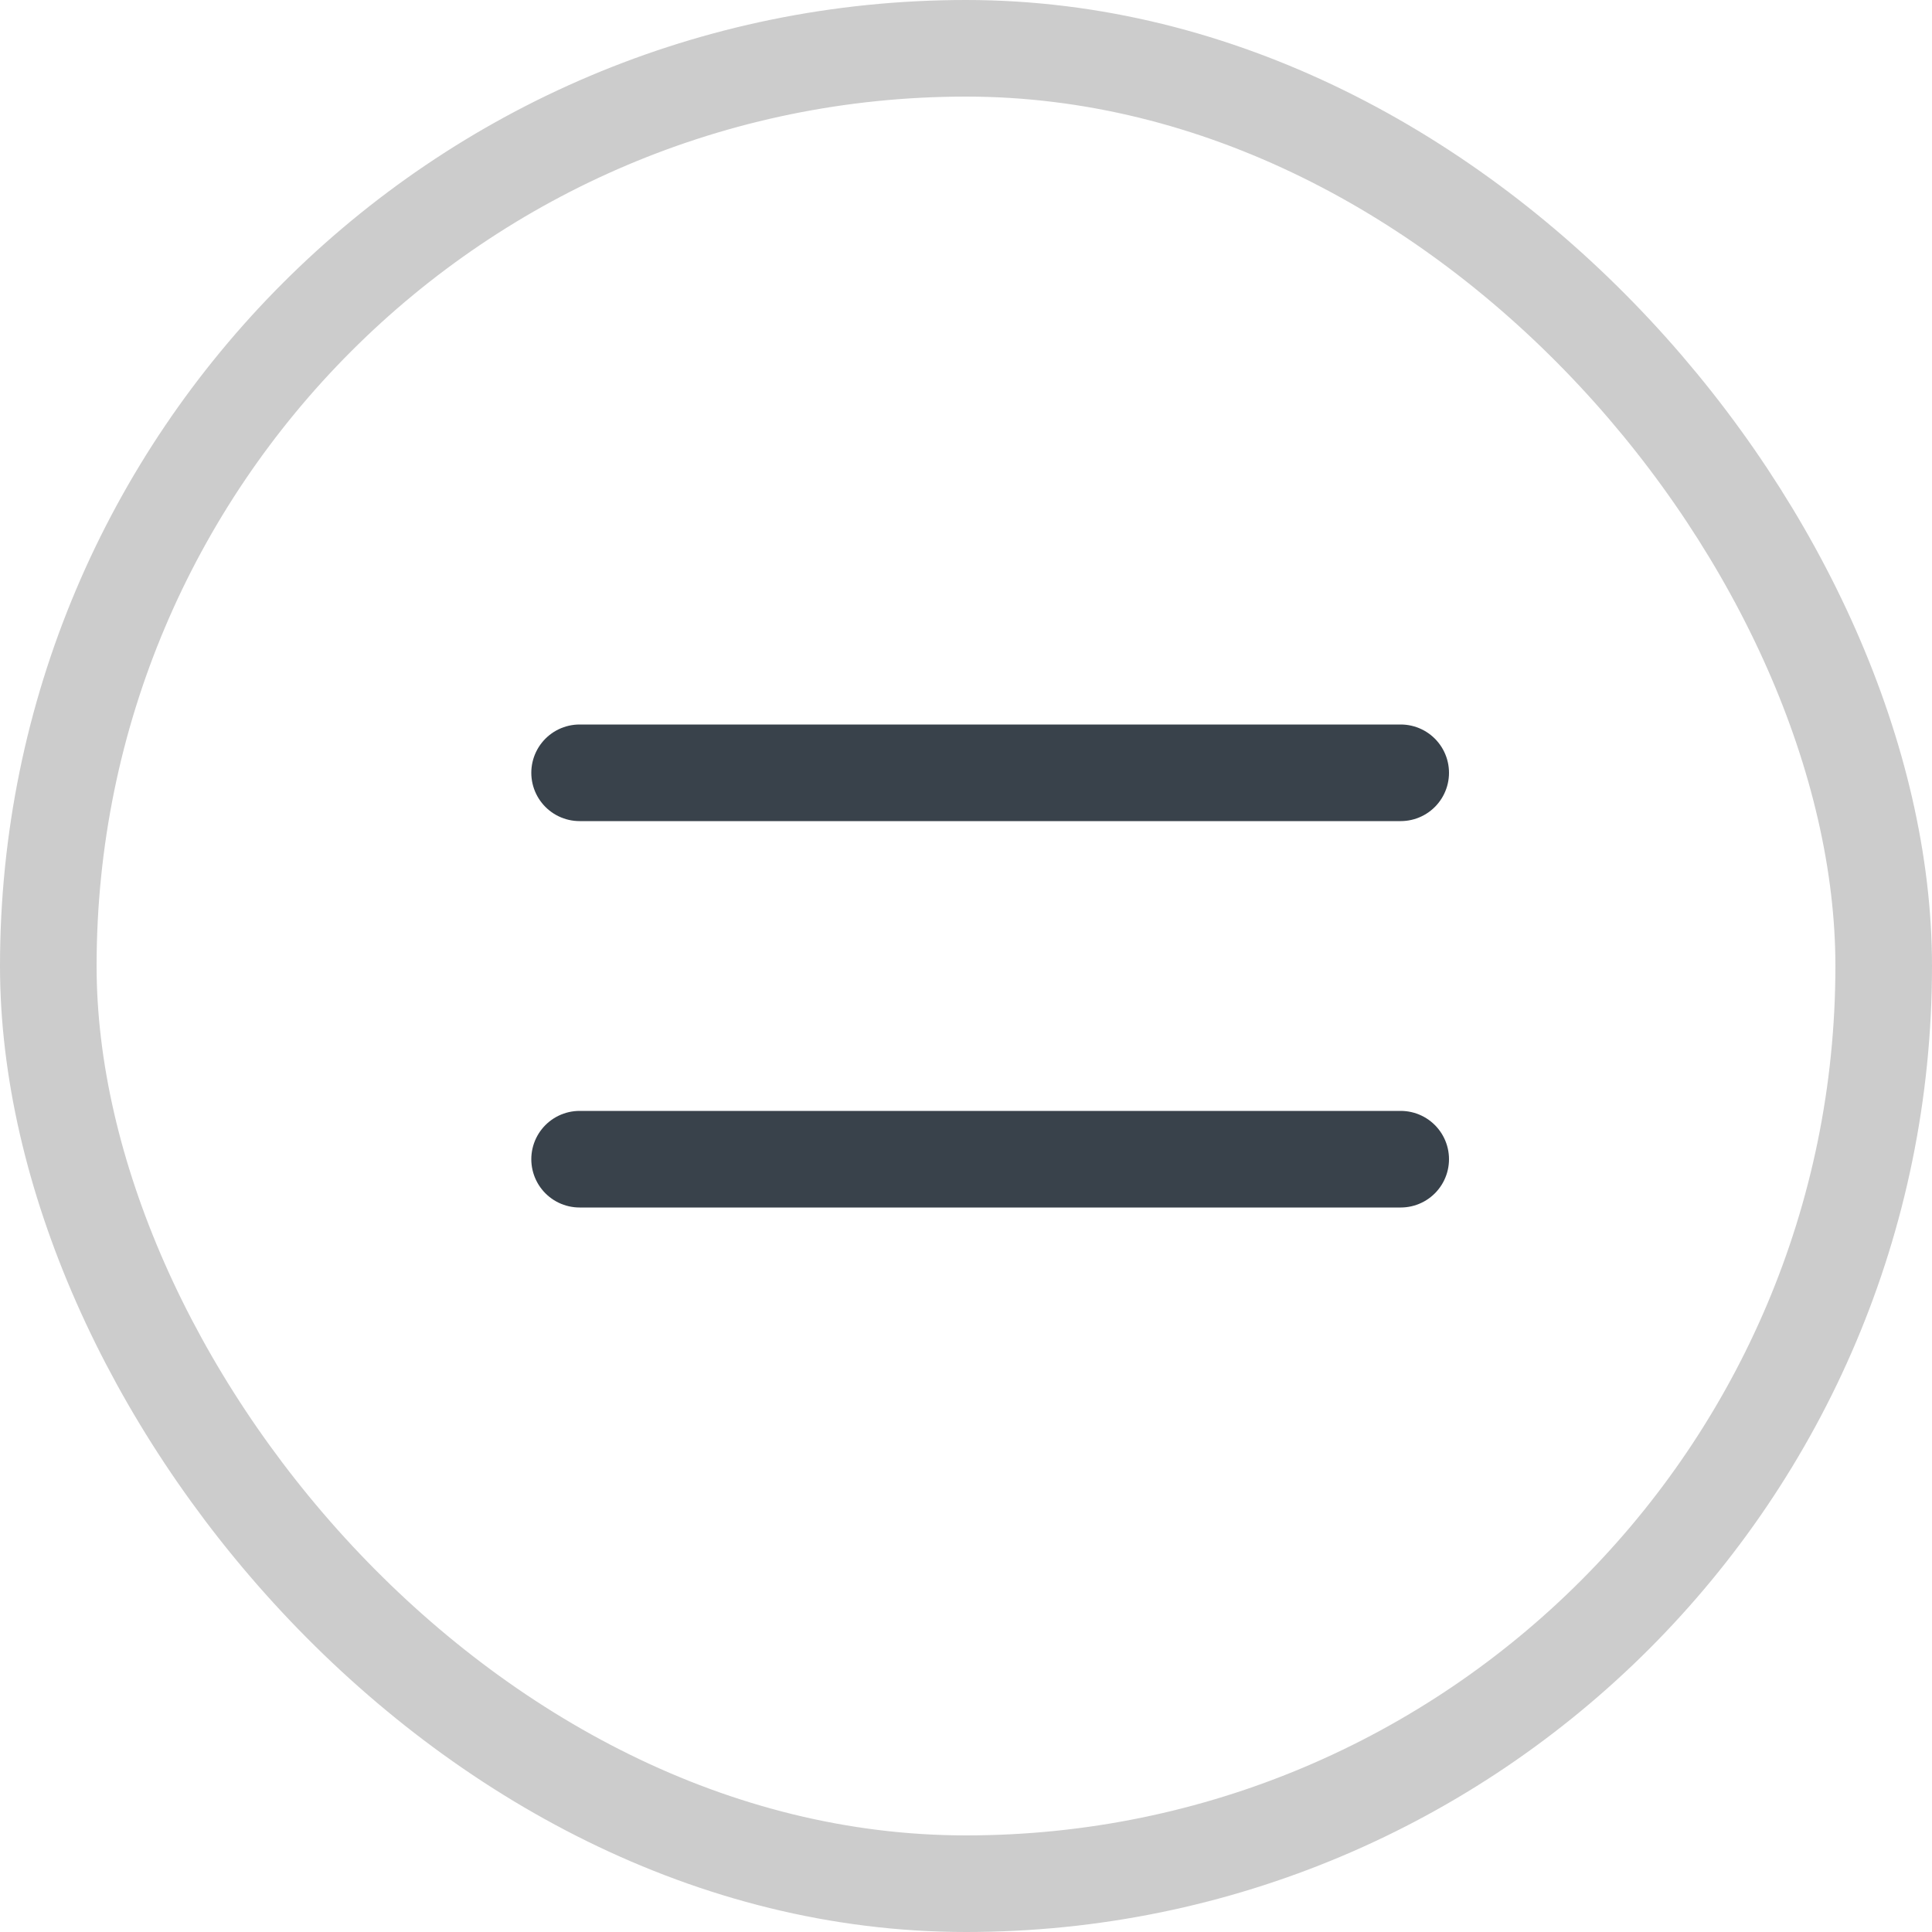 <svg width="40" height="40" viewBox="0 0 40 40" fill="none" xmlns="http://www.w3.org/2000/svg">
<rect x="1" y="1" width="38" height="38" rx="19" stroke="#CCCCCC" stroke-width="2"/>
<path d="M12 16L29 16" stroke="#39424B" stroke-width="2" stroke-linecap="round"/>
<path d="M12 24L29 24" stroke="#39424B" stroke-width="2" stroke-linecap="round"/>
</svg>
